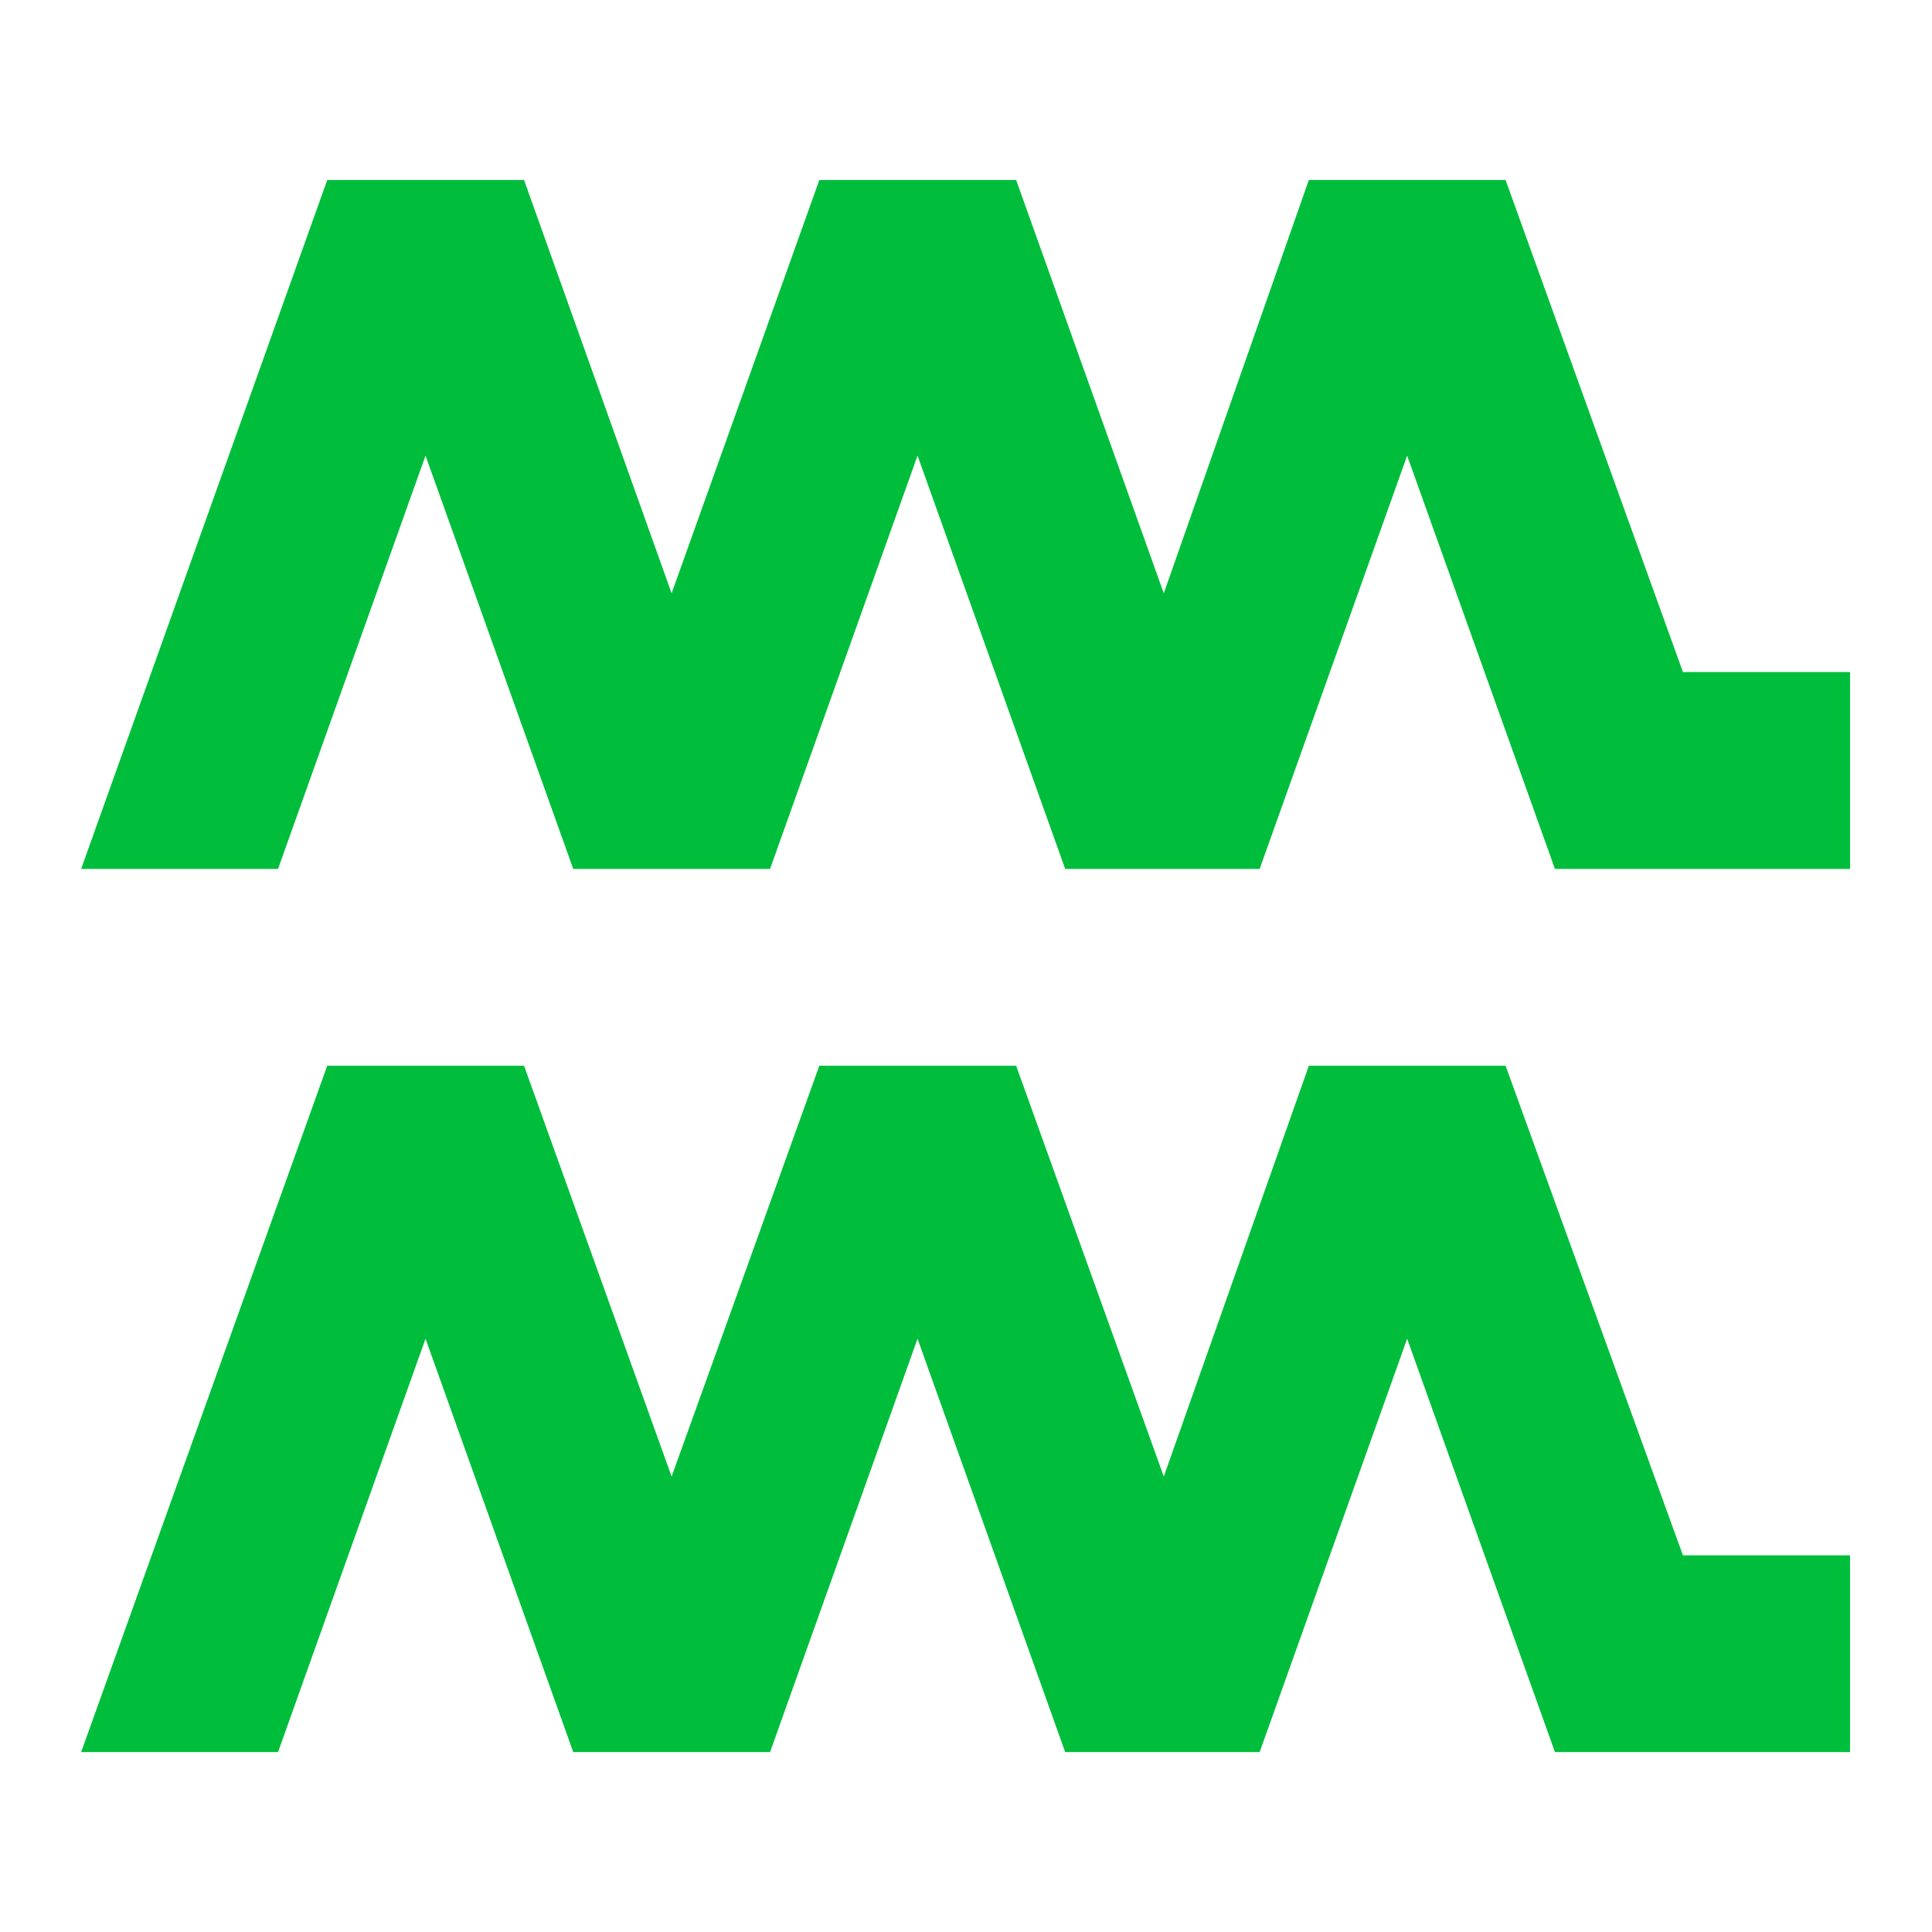 <svg viewBox="0 0 24 24" xmlns="http://www.w3.org/2000/svg">
  <path d="M22.982, 21.765l-3.666, -0l-1.836, -5.135l-1.832, 5.135l-2.416, -0l-1.834, -5.135l-1.832, 5.135l-2.445, -0l-1.835, -5.135l-1.832, 5.135l-2.446, -0l3.057, -8.526l2.445, -0l1.833, 5.103l1.835, -5.103l2.445, -0l1.834, 5.103l1.802, -5.103l2.444, -0l2.203, 6.082l2.076, -0l0, 2.444Zm0, -10.971l-3.666, -0l-1.836, -5.134l-1.832, 5.134l-2.416, -0l-1.834, -5.134l-1.832, 5.134l-2.445, -0l-1.835, -5.134l-1.832, 5.134l-2.446, -0l3.057, -8.558l2.445, -0l1.833, 5.134l1.835, -5.134l2.445, -0l1.834, 5.134l1.802, -5.134l2.444, -0l2.203, 6.112l2.076, -0l0, 2.446Z" style="fill: rgb(0, 190, 60);"/>
</svg>
